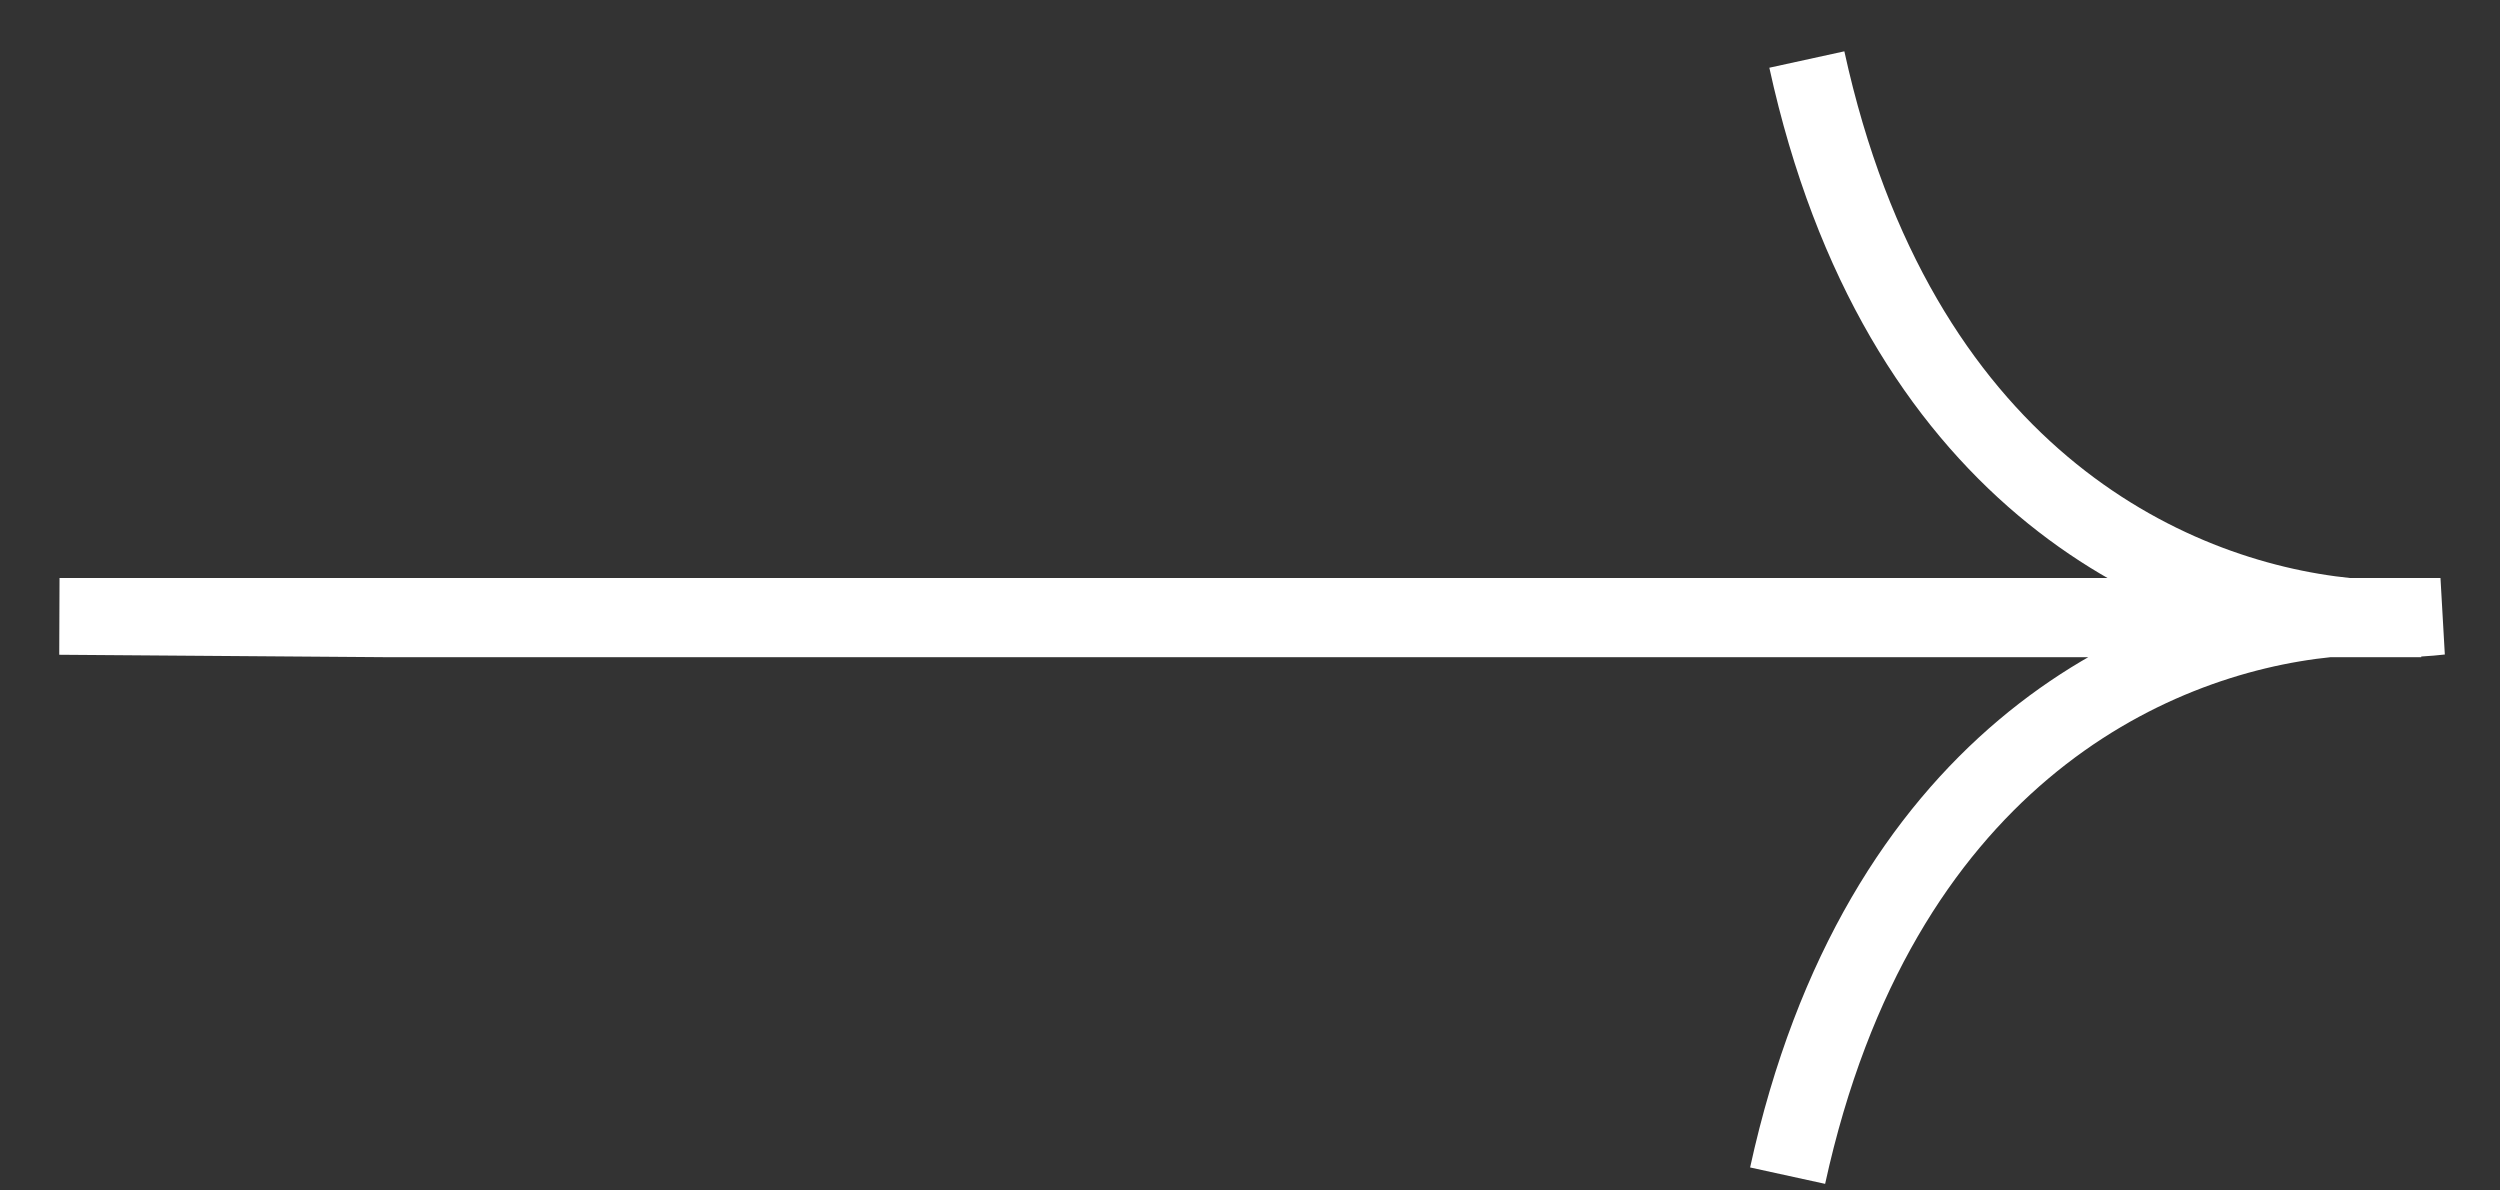 <svg width="42" height="20" viewBox="0 0 42 20" fill="none" xmlns="http://www.w3.org/2000/svg">
<rect x="0" y="0" width="42" height="20" fill="#333333" stroke="none"/>
<path d="M39.115 10.396H40.677C40.23 10.345 39.699 10.338 39.115 10.396ZM39.115 10.396C36.055 10.704 31.549 12.816 30.032 19.751M39.115 10.396H6.509L1 10.355H39.438M39.438 10.355H41C40.552 10.406 40.021 10.414 39.438 10.355ZM39.438 10.355C36.377 10.047 31.872 7.935 30.355 1" stroke="white" stroke-width="1.29"/>
</svg>
